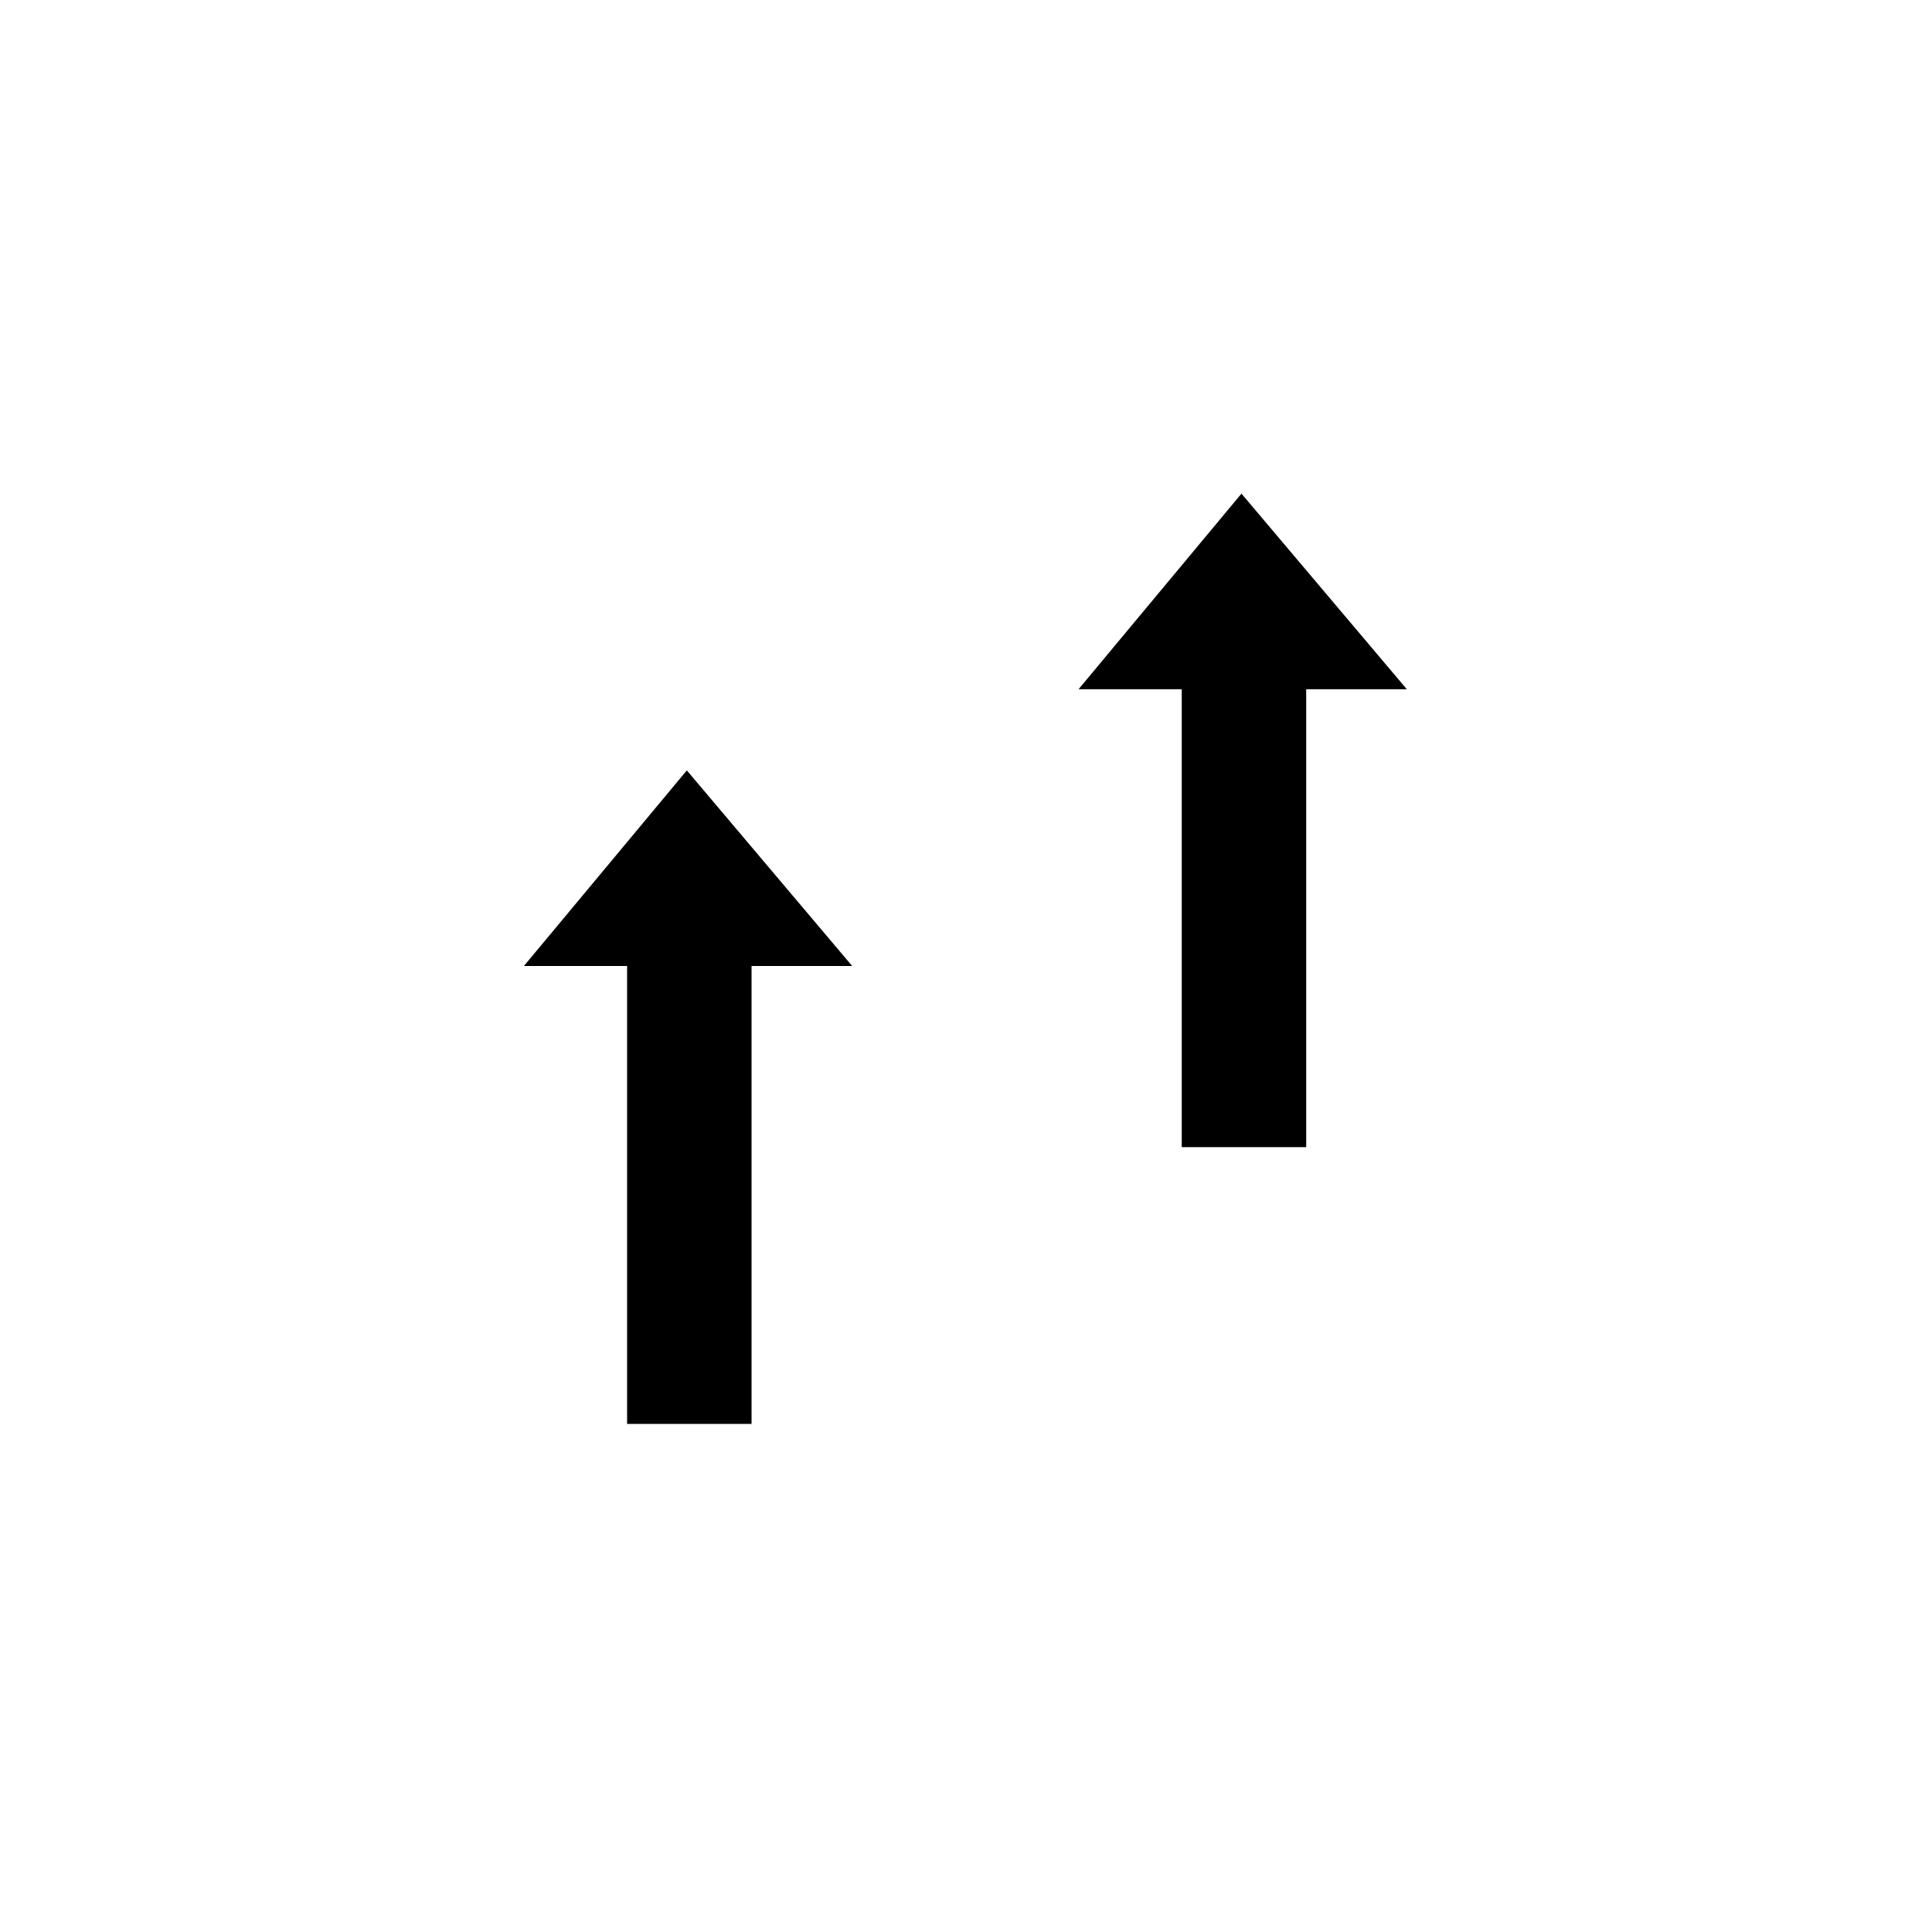 <?xml version="1.0" encoding="UTF-8"?>
<svg xmlns="http://www.w3.org/2000/svg" xmlns:xlink="http://www.w3.org/1999/xlink" width="12" height="12" viewBox="0 0 12 12" version="1.1">
<g id="surface1">
<path style=" stroke:none;fill-rule:nonzero;fill:rgb(0%,0%,0%);fill-opacity:1;" d="M 3.254 6 L 4.266 4.785 L 5.293 6 L 4.668 6 L 4.668 8.844 L 3.895 8.844 L 3.895 6 L 3.254 6 "/>
<path style=" stroke:none;fill-rule:nonzero;fill:rgb(0%,0%,0%);fill-opacity:1;" d="M 6.699 4.281 L 7.711 3.066 L 8.738 4.281 L 8.113 4.281 L 8.113 7.125 L 7.34 7.125 L 7.34 4.281 L 6.699 4.281 "/>
</g>
</svg>
